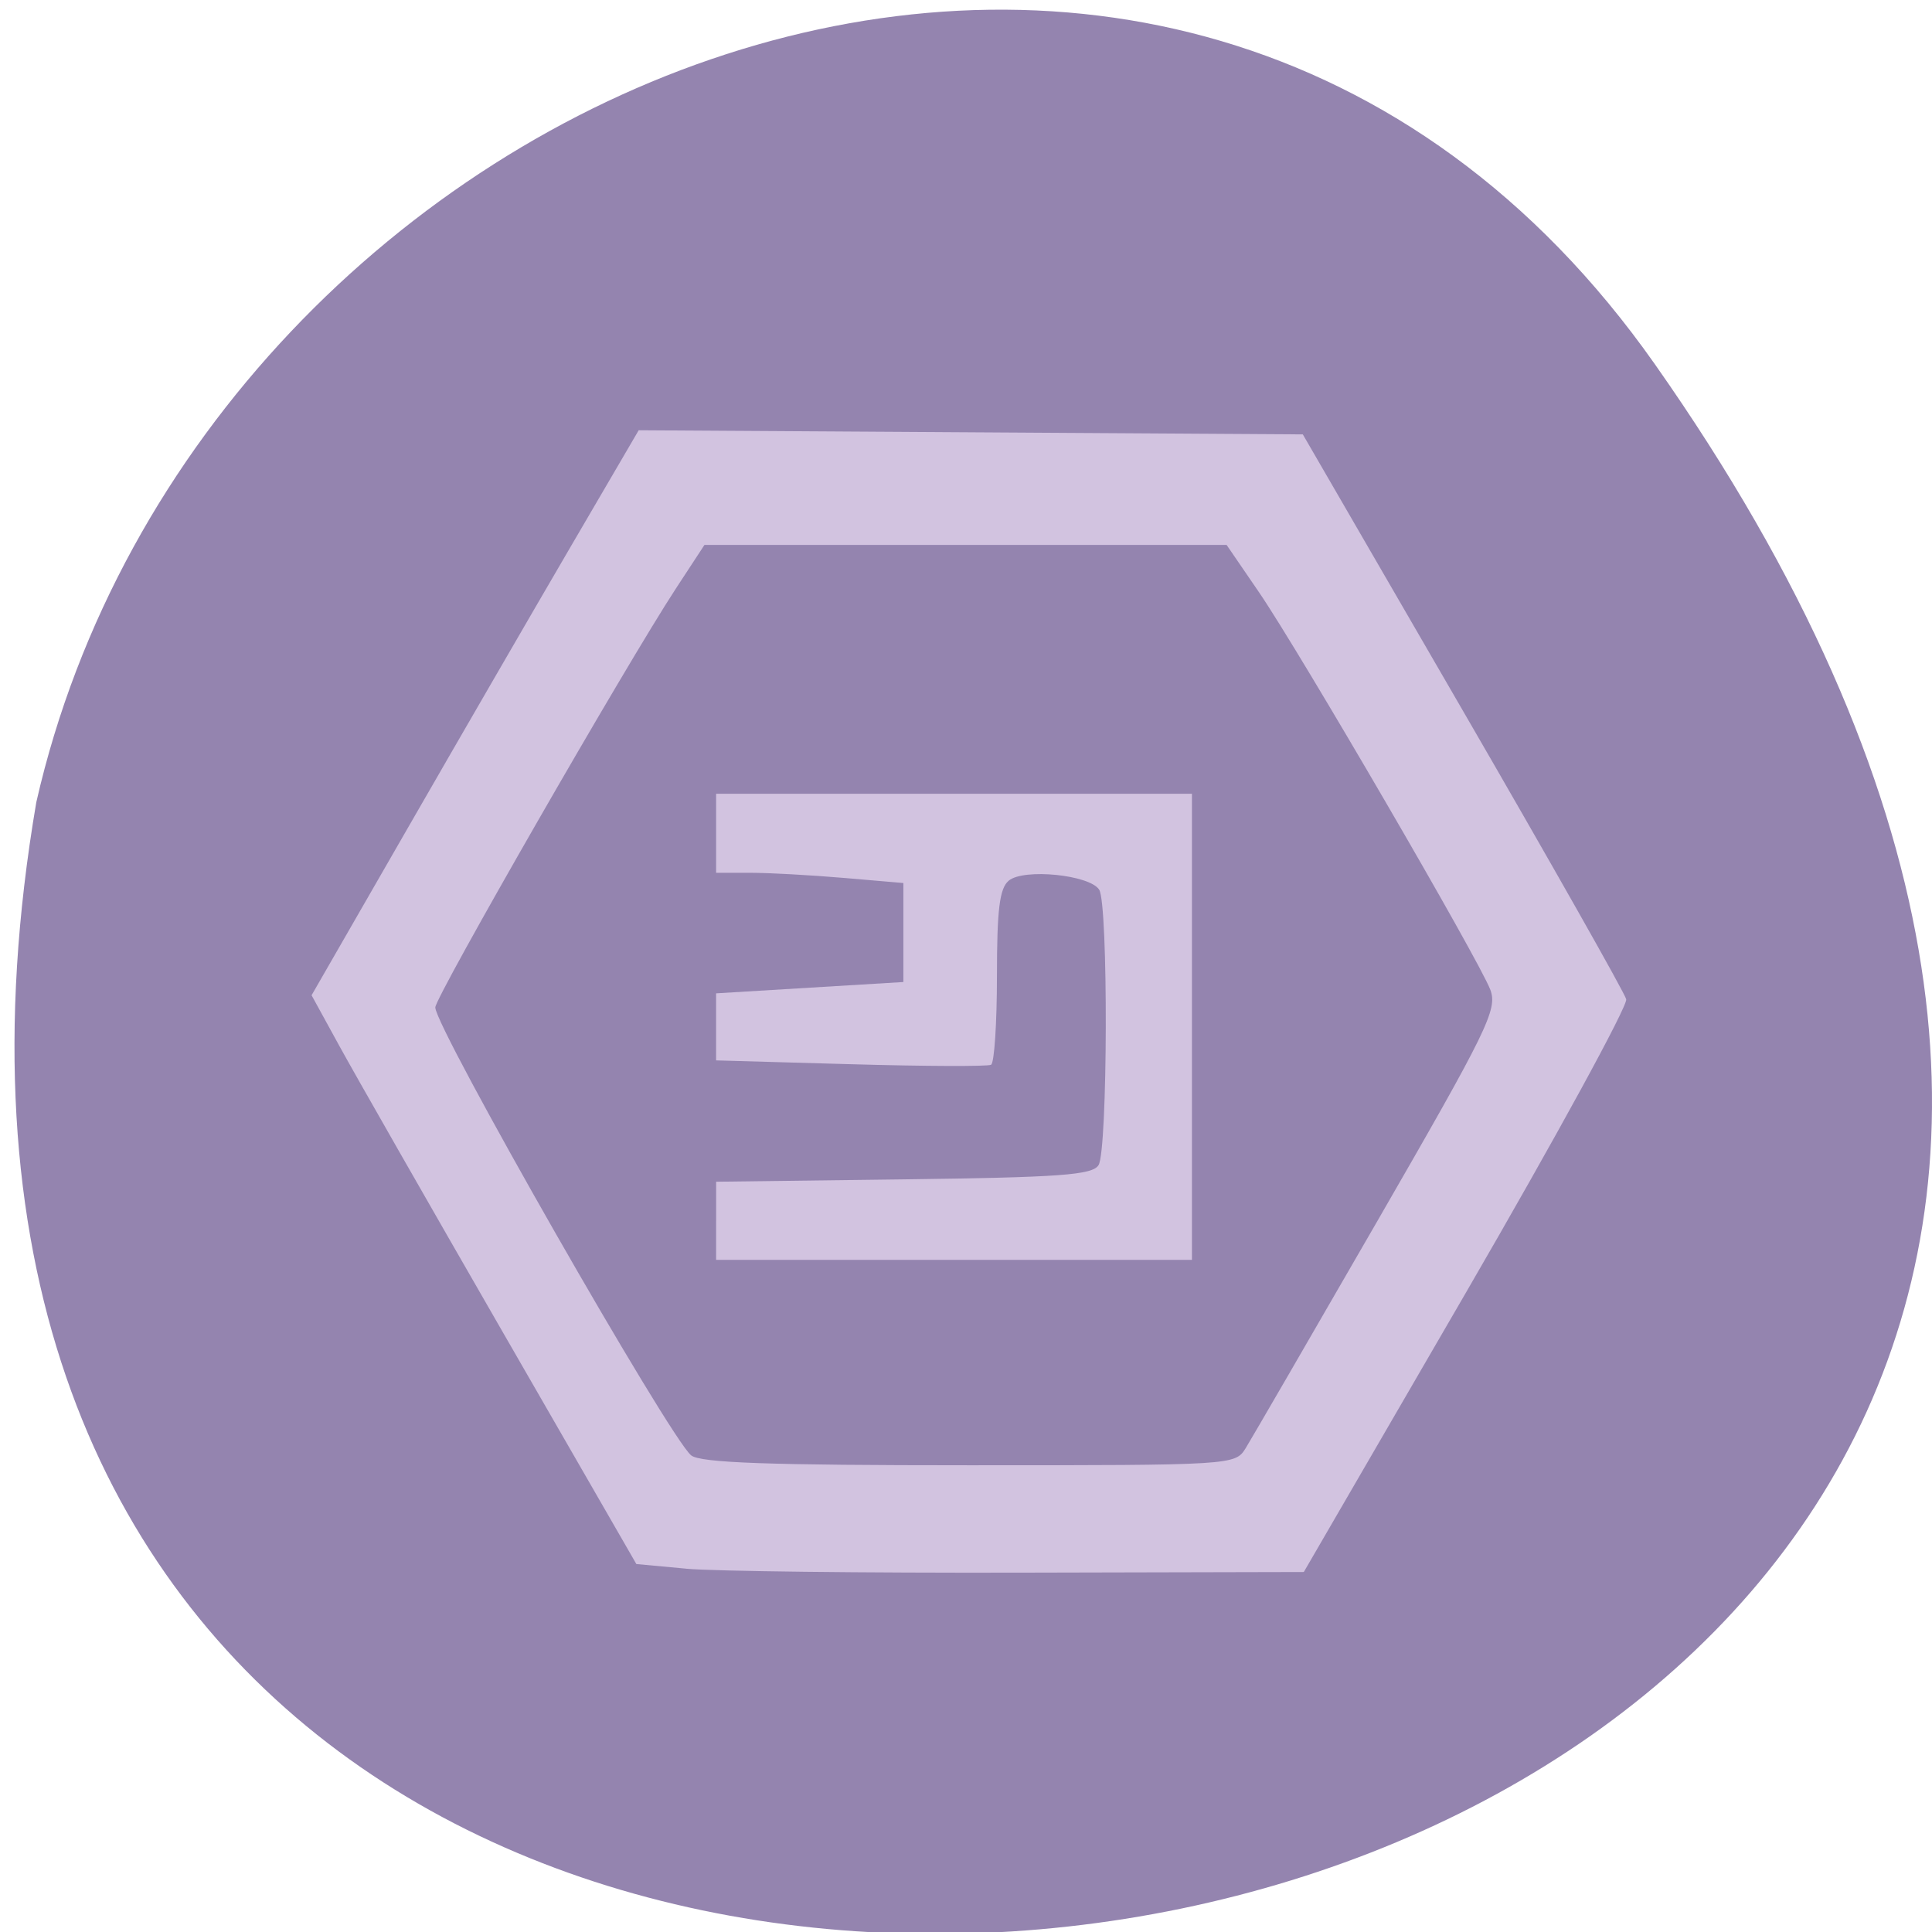 <svg xmlns="http://www.w3.org/2000/svg" viewBox="0 0 256 256"><g fill="#9484af" color="#000"><path d="M 219.27,843.52 C 378.99,1071.5 -36.39,1144.06 4.81,901.81 26.646,805.46 155.29,752.19 219.27,843.52 Z" transform="matrix(1 0 0 0.996 0 -791.9)"/></g><g transform="matrix(0.953 0 0 0.965 8.159 1.972)" fill="#d2c3e0"><path d="m 86.82 213.35 l -6.902 -0.633 l -18.664 -32 c -10.265 -17.6 -20.425 -35.17 -22.579 -39.05 l -3.915 -7.05 l 13.269 -22.78 c 7.298 -12.529 17.531 -29.985 22.741 -38.791 l 9.472 -16.01 l 46.17 0.283 l 46.17 0.283 l 22.271 37.966 c 12.249 20.881 22.461 38.698 22.694 39.593 0.233 0.895 -9.759 18.956 -22.2 40.14 l -22.627 38.508 l -39.491 0.09 c -21.72 0.05 -42.598 -0.194 -46.39 -0.542 z m 77.81 -16.532 c 0.804 -1.287 9.04 -15.313 18.301 -31.17 15.379 -26.328 16.743 -29.08 15.726 -31.779 -1.505 -3.986 -26.521 -46.44 -32.16 -54.58 l -4.511 -6.508 h -36.3 h -36.3 l -3.958 5.966 c -6.876 10.365 -33.466 56.08 -33.466 57.54 c 0 2.802 32.595 59.15 35.58 61.51 1.297 1.025 10.745 1.356 38.671 1.356 36.679 0 36.966 -0.018 38.42 -2.34 z"/><path d="m 91.01 165.59 v -5.369 l 26.07 -0.326 c 21.75 -0.272 26.25 -0.596 27.1 -1.953 1.283 -2.033 1.366 -35.804 0.093 -37.813 -1.301 -2.053 -10.511 -2.965 -12.583 -1.245 -1.274 1.057 -1.636 3.957 -1.636 13.09 0 6.454 -0.366 11.938 -0.814 12.186 -0.447 0.248 -9.234 0.214 -19.525 -0.075 l -18.712 -0.525 v -4.603 v -4.603 l 13.02 -0.777 l 13.02 -0.777 v -6.797 v -6.797 l -8.299 -0.702 c -4.565 -0.386 -10.422 -0.702 -13.02 -0.702 h -4.718 v -5.424 v -5.424 h 33.08 h 33.08 v 32 v 32 h -33.08 h -33.08 v -5.369 z"/></g></svg>